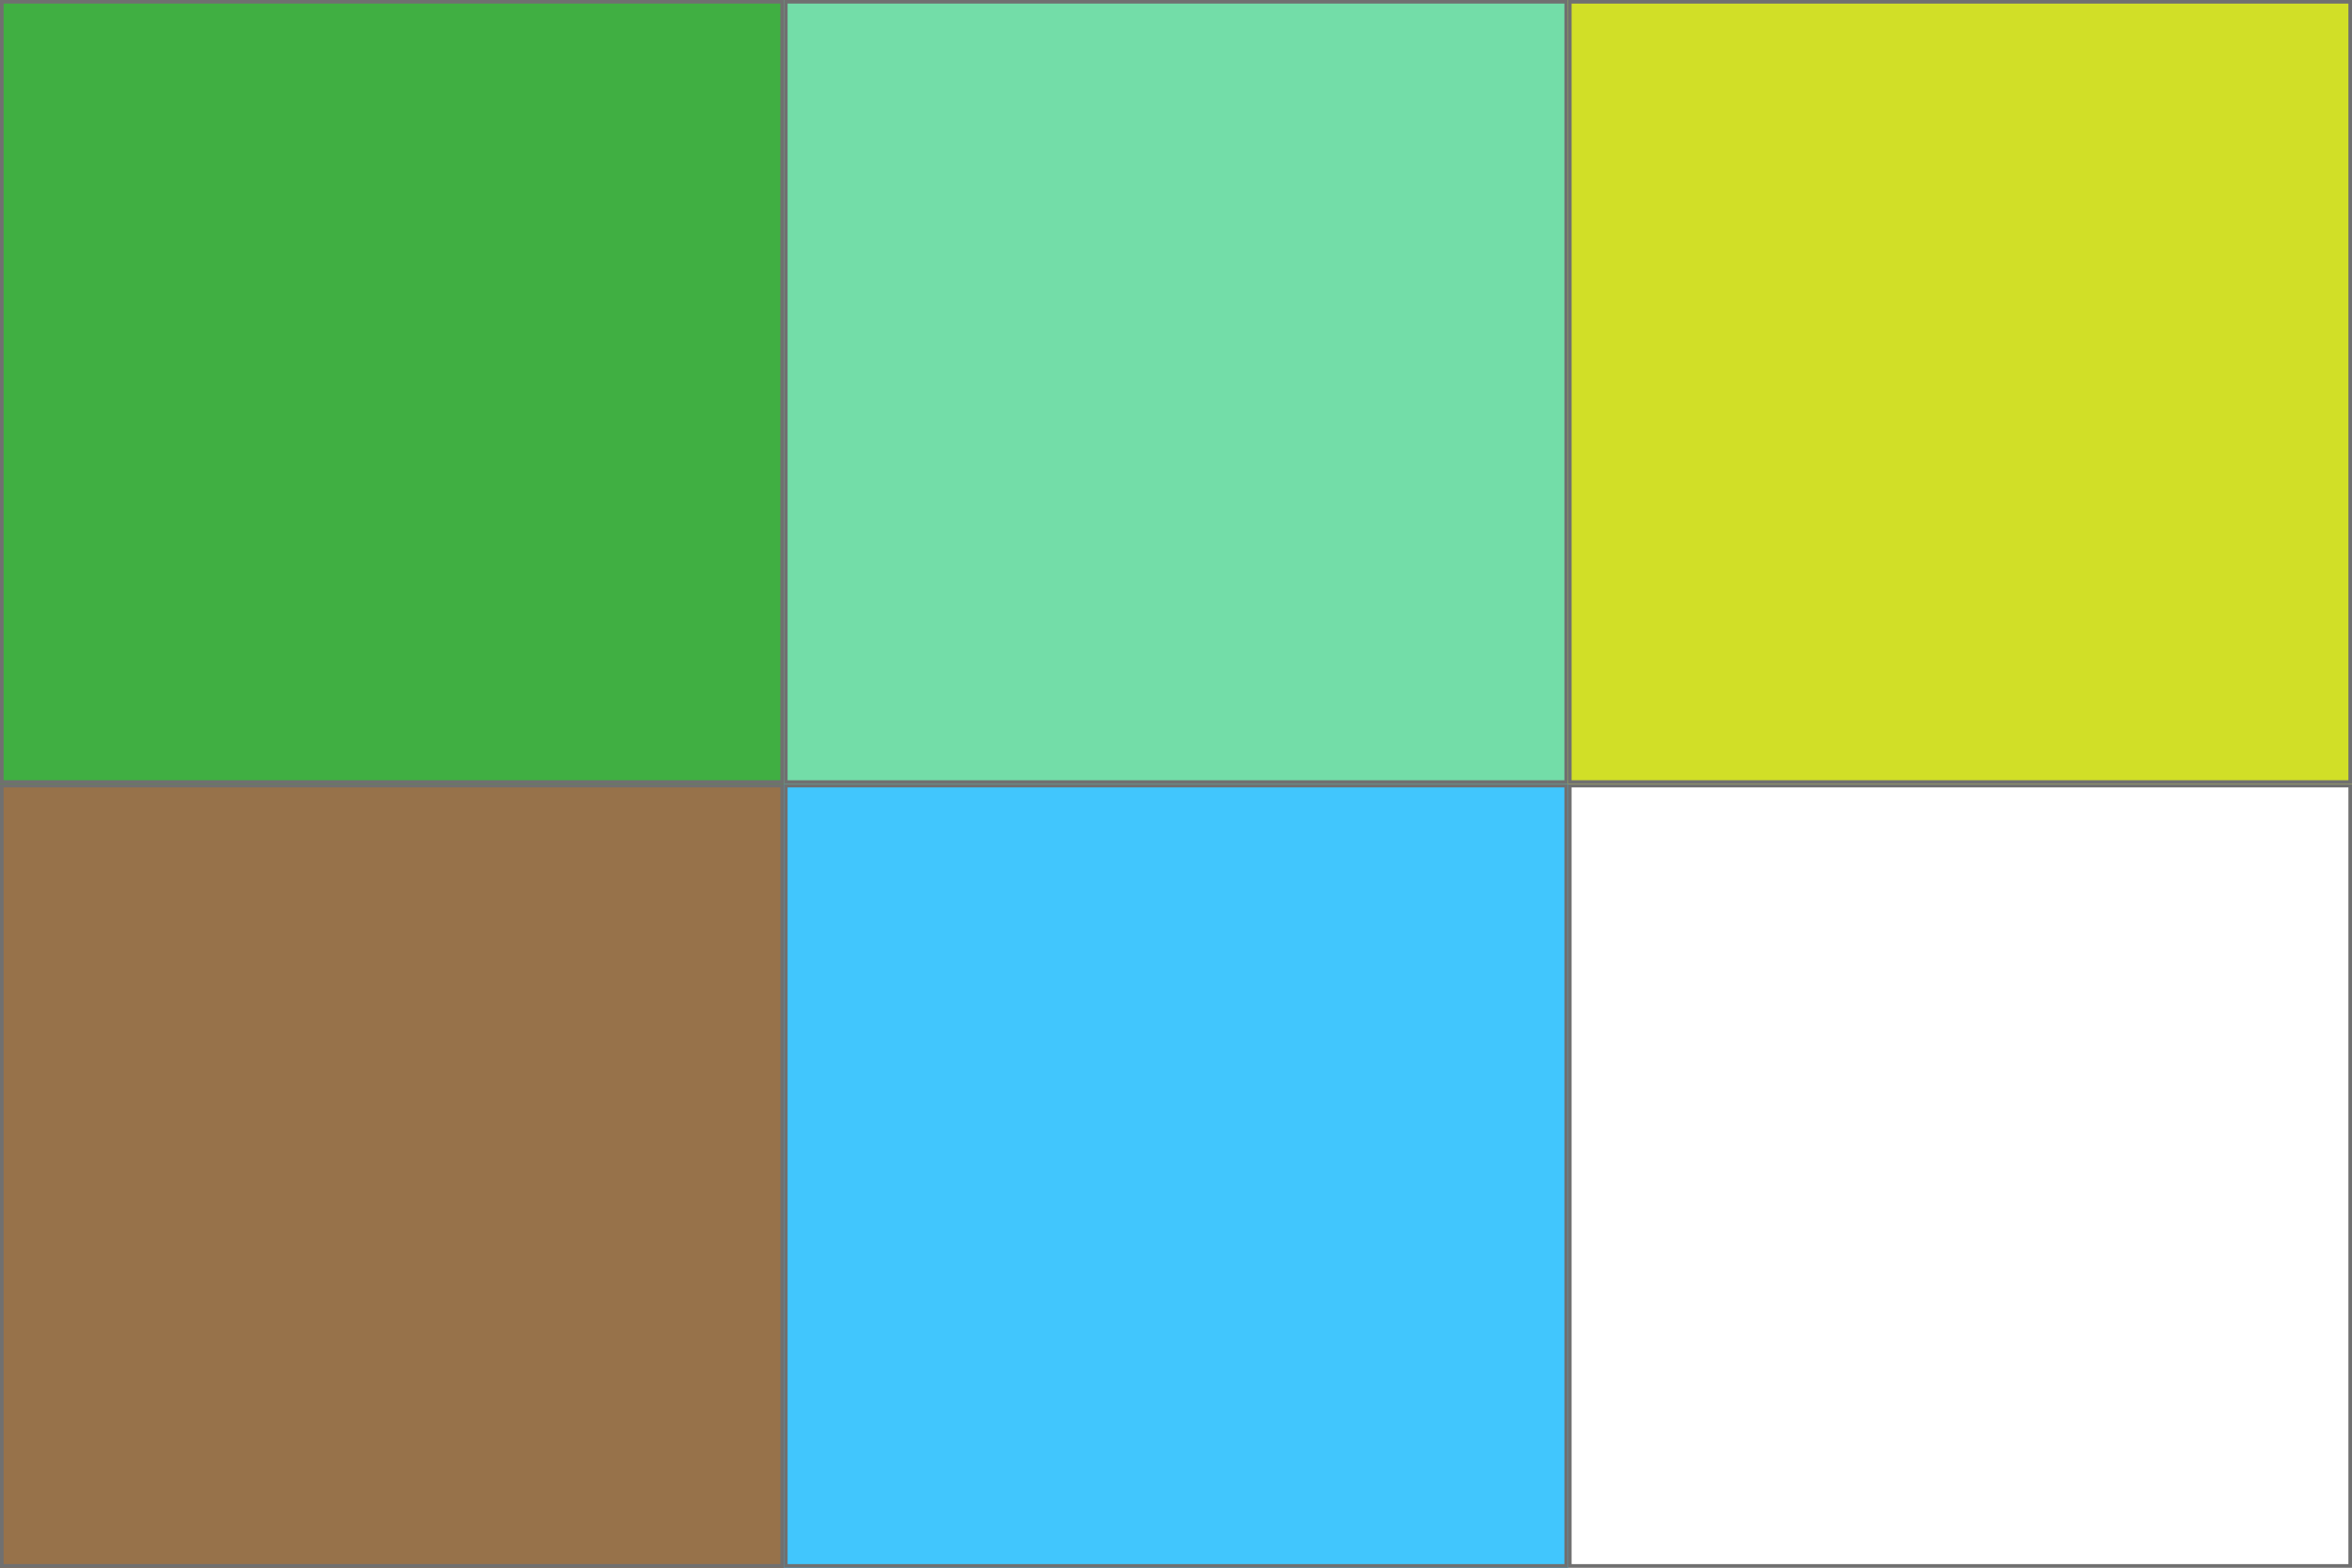 <?xml version="1.0" encoding="UTF-8"?><svg id="Layer_7" xmlns="http://www.w3.org/2000/svg" width="654" height="436" viewBox="0 0 654 436"><rect x="0" y="0" width="654" height="436" fill="#333333" stroke="none"/><defs><style>.cls-1{fill:#fff;}.cls-2{fill:#97724a;}.cls-3{fill:#d1df27;}.cls-4{fill:#40af42;}.cls-5{fill:#41c6fd;}.cls-6{fill:#707070;}.cls-7{fill:#73dda8;}</style></defs><g id="Group_1"><g id="Rectangle_4"><rect class="cls-2" x="0" y="218" width="218" height="218"/><path class="cls-6" d="m218,436H0v-218h218v218Zm-217-1h216v-216H1v216Z"/></g><g id="Rectangle_5"><rect class="cls-1" x="436" y="218" width="218" height="218"/><path class="cls-6" d="m654,436h-218v-218h218v218Zm-217-1h216v-216h-216v216Z"/></g><g id="Rectangle_6"><rect class="cls-5" x="218" y="218" width="218" height="218"/><path class="cls-6" d="m436,436h-218v-218h218v218Zm-217-1h216v-216h-216v216Z"/></g><g id="Rectangle_7"><rect class="cls-4" x="0" y="0" width="218" height="218"/><path class="cls-6" d="m218,218H0V0h218v218Zm-217-1h216V1H1v216Z"/></g><g id="Rectangle_8"><rect class="cls-7" x="218" y="0" width="218" height="218"/><path class="cls-6" d="m436,218h-218V0h218v218Zm-217-1h216V1h-216v216Z"/></g><g id="Rectangle_9"><rect class="cls-3" x="436" y="0" width="218" height="218"/><path class="cls-6" d="m654,218h-218V0h218v218Zm-217-1h216V1h-216v216Z"/></g></g></svg>